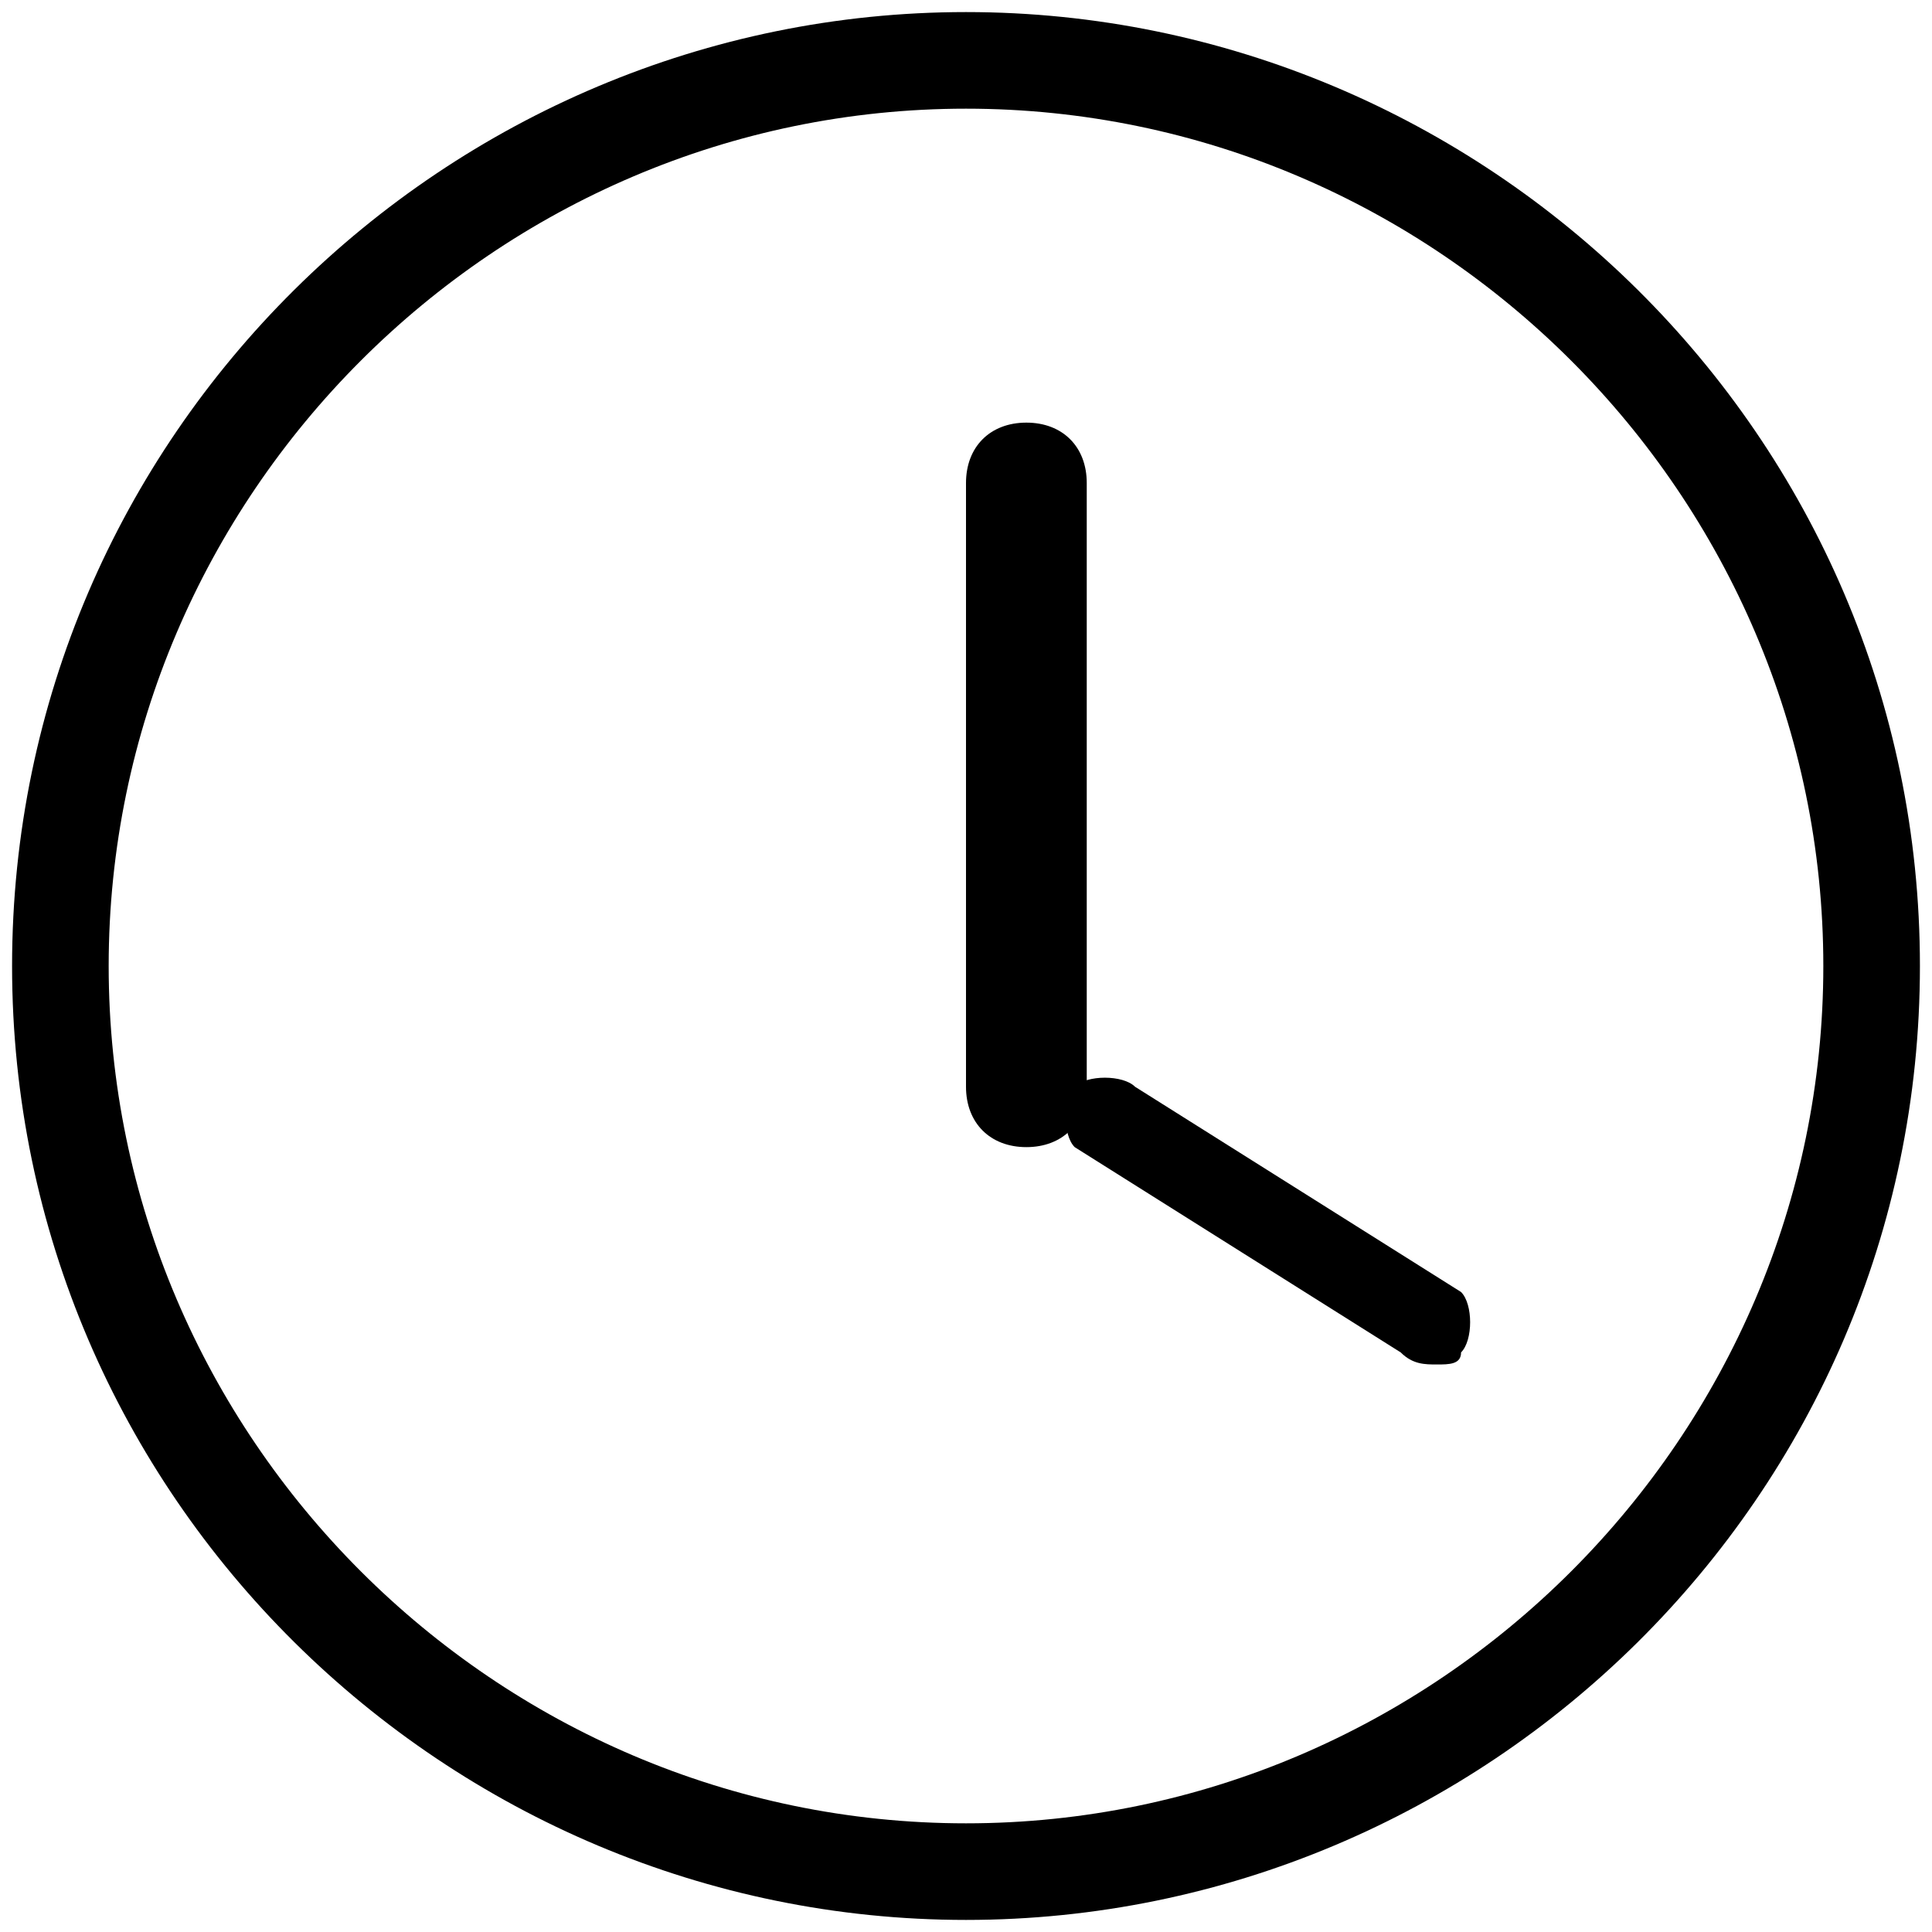 <?xml version="1.0" encoding="utf-8"?>
<!-- Generator: Adobe Illustrator 19.1.0, SVG Export Plug-In . SVG Version: 6.00 Build 0)  -->
<!DOCTYPE svg PUBLIC "-//W3C//DTD SVG 1.1 Tiny//EN" "http://www.w3.org/Graphics/SVG/1.1/DTD/svg11-tiny.dtd">
<svg version="1.1" baseProfile="tiny" id="Layer_1" xmlns="http://www.w3.org/2000/svg" xmlns:xlink="http://www.w3.org/1999/xlink"
	 x="0px" y="0px" viewBox="0 0 16 16" xml:space="preserve">
<g id="XMLID_44_">
	<path d="M8,15.9c-4.3,0-7.9-3.5-7.9-7.9S3.7,0.1,8,0.1s7.9,3.5,7.9,7.9S12.3,15.9,8,15.9z M8,0.9C4.1,0.9,0.9,4.1,0.9,8
		s3.2,7.1,7.1,7.1s7.1-3.2,7.1-7.1S11.9,0.9,8,0.9z"/>
</g>
<g id="XMLID_41_">
	<path d="M11.9,11.3c-0.1,0-0.2,0-0.3-0.1L8.9,9.5c-0.1-0.1-0.1-0.4,0-0.5s0.4-0.1,0.5,0l2.7,1.7c0.1,0.1,0.1,0.4,0,0.5
		C12.1,11.3,12,11.3,11.9,11.3z"/>
</g>
<g id="XMLID_39_">
	<path d="M8.5,9.5C8.2,9.5,8,9.3,8,9V4c0-0.3,0.2-0.5,0.5-0.5S9,3.7,9,4v5C9,9.3,8.8,9.5,8.5,9.5z"/>
</g>
</svg>
